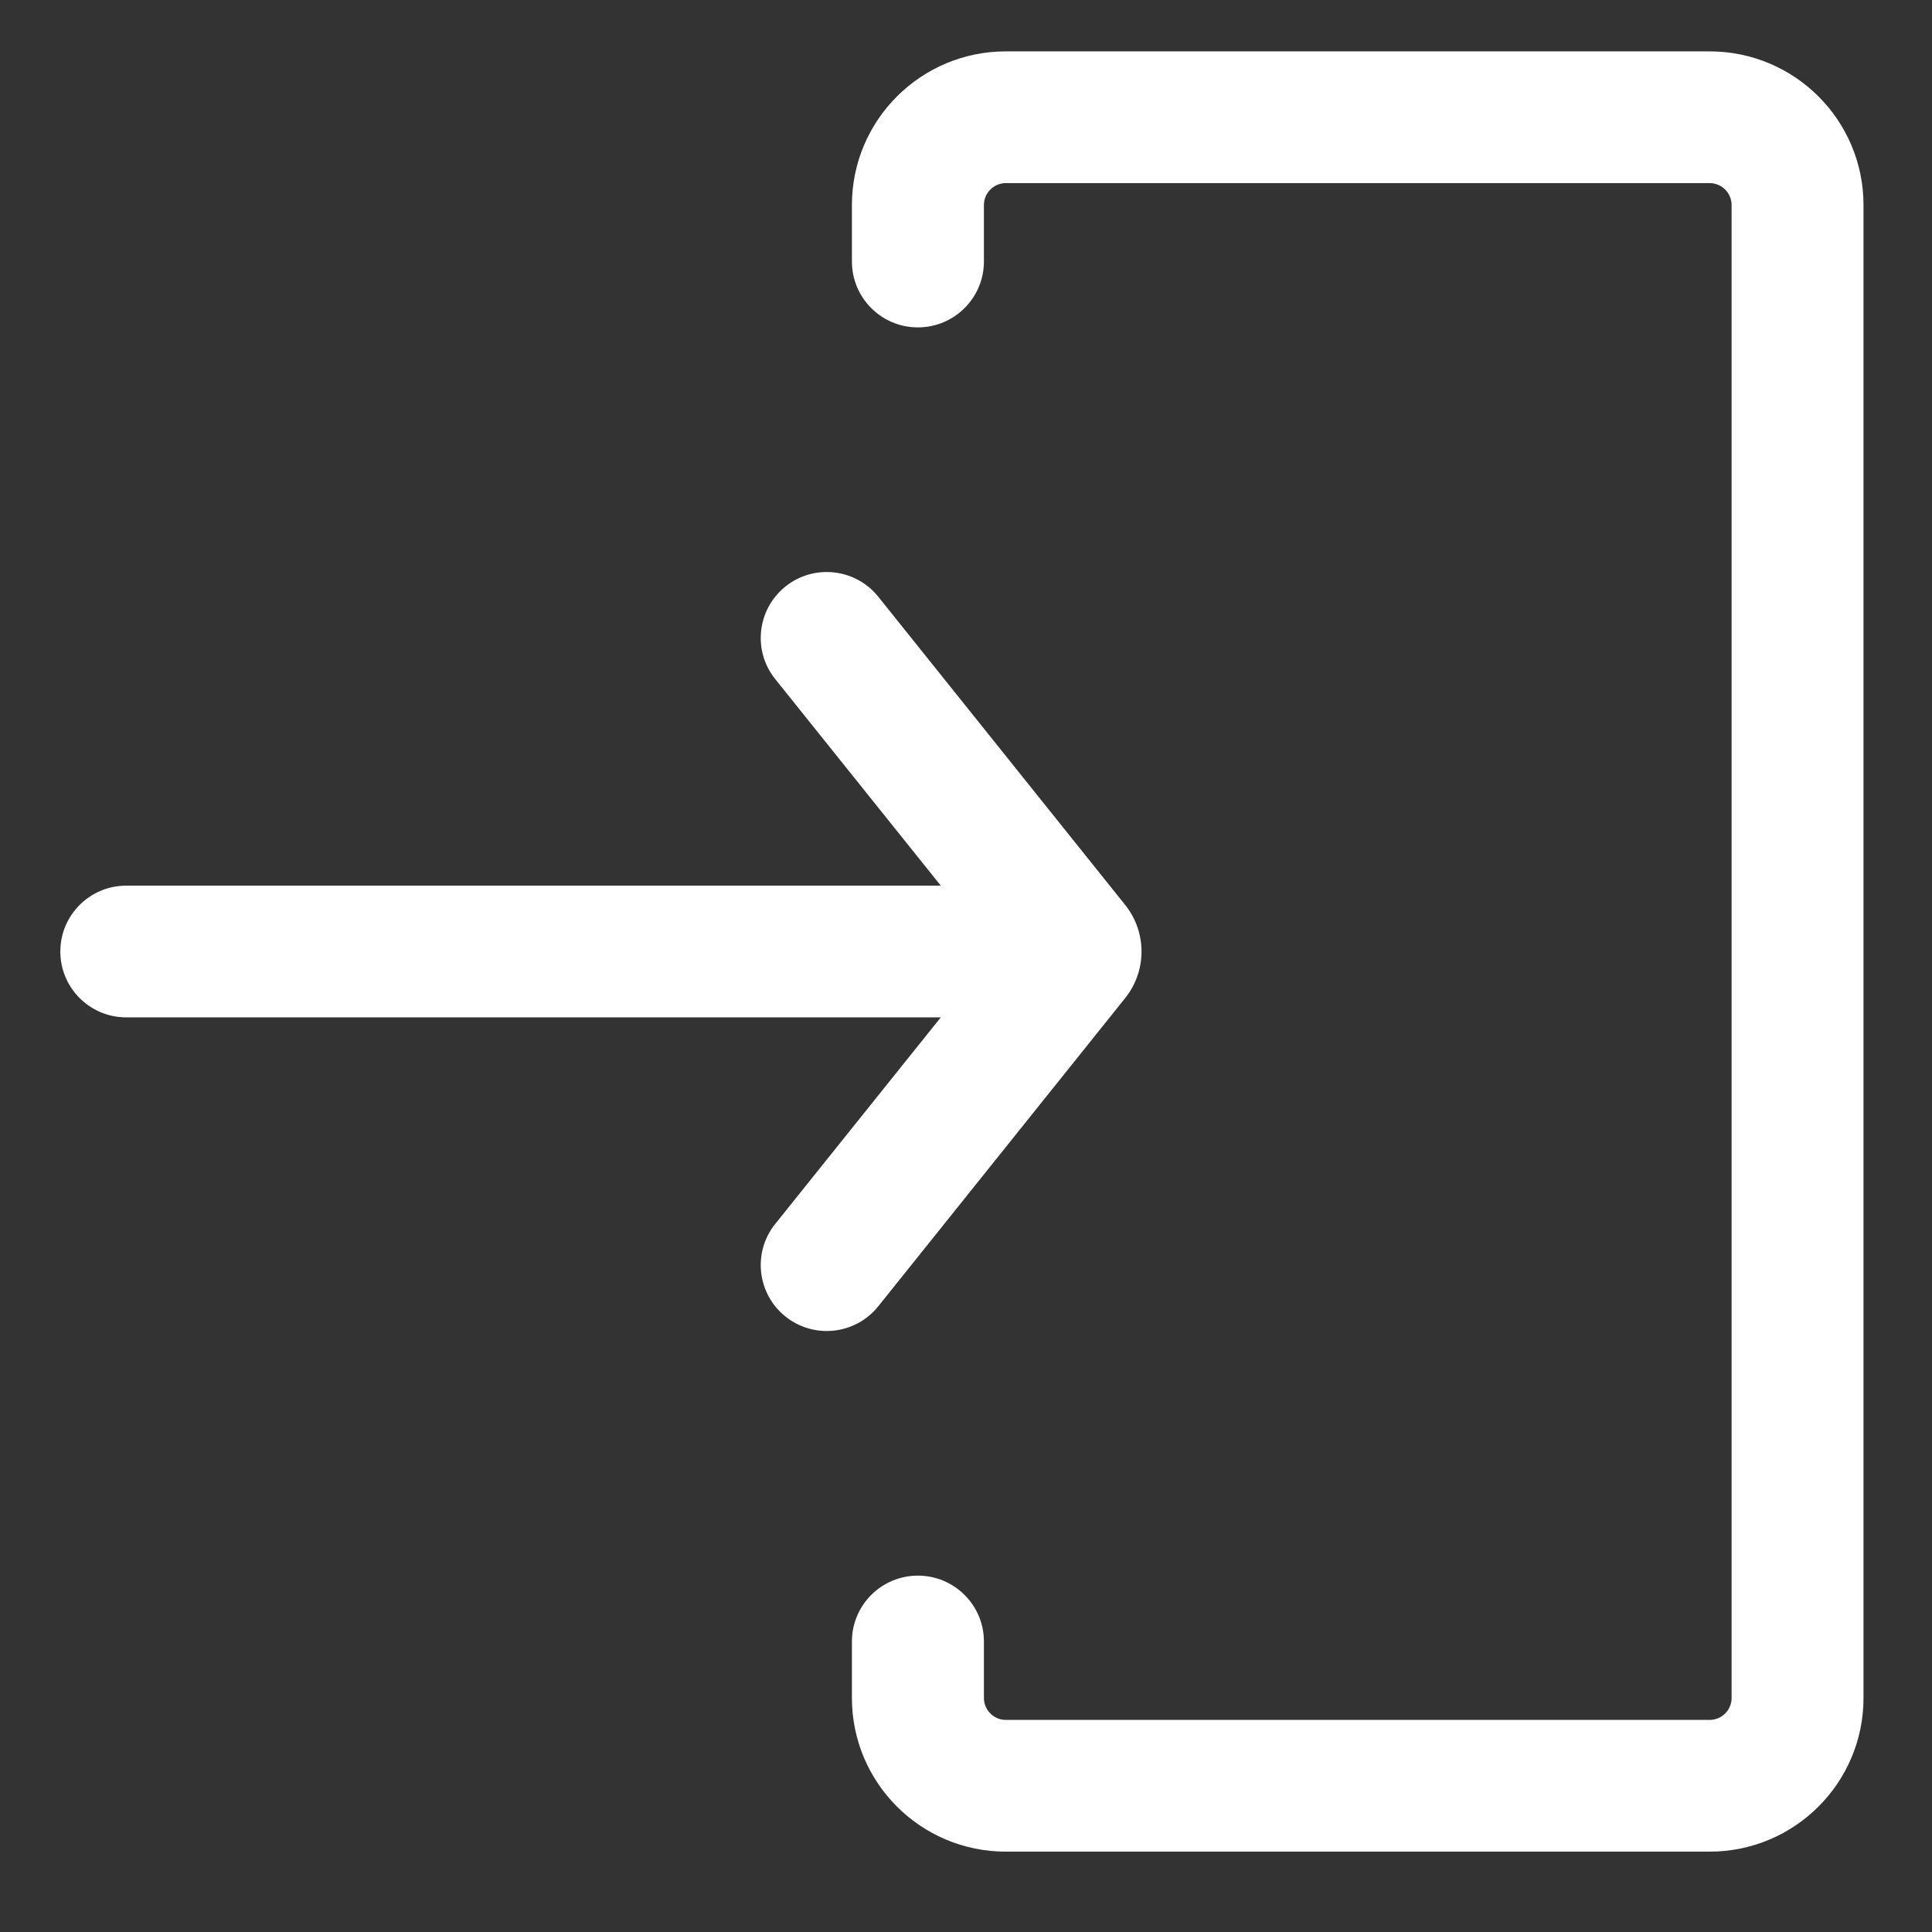 <svg width="22" height="22" viewBox="0 0 22 22" fill="none" xmlns="http://www.w3.org/2000/svg">
<rect x="0" y="0" width="22" height="22" fill="#333333" stroke="none"/>
<path fill-rule="evenodd" clip-rule="evenodd" d="M0.687 10.835C0.687 10.421 1.023 10.085 1.438 10.085L11.562 10.085C11.977 10.085 12.313 10.421 12.313 10.835C12.313 11.249 11.977 11.585 11.562 11.585L1.438 11.585C1.023 11.585 0.687 11.249 0.687 10.835Z" fill="white"/>
<path fill-rule="evenodd" clip-rule="evenodd" d="M8.945 14.992C8.621 14.733 8.568 14.261 8.827 13.938L11.314 10.835L8.827 7.732C8.568 7.409 8.621 6.937 8.945 6.678C9.269 6.419 9.742 6.472 10.001 6.795L12.812 10.304C13.061 10.614 13.061 11.056 12.812 11.366L10.001 14.875C9.742 15.198 9.269 15.251 8.945 14.992Z" fill="white"/>
<path fill-rule="evenodd" clip-rule="evenodd" d="M19.467 2.085L11.454 2.085C11.316 2.085 11.204 2.197 11.204 2.335V2.978C11.204 3.392 10.867 3.728 10.452 3.728C10.037 3.728 9.701 3.392 9.701 2.978V2.335C9.701 1.368 10.486 0.585 11.454 0.585L19.467 0.585C20.435 0.585 21.22 1.368 21.22 2.335V19.335C21.22 20.302 20.435 21.085 19.467 21.085H11.454C10.486 21.085 9.701 20.302 9.701 19.335V18.692C9.701 18.278 10.037 17.942 10.452 17.942C10.867 17.942 11.204 18.278 11.204 18.692V19.335C11.204 19.473 11.316 19.585 11.454 19.585H19.467C19.606 19.585 19.718 19.473 19.718 19.335V2.335C19.718 2.197 19.606 2.085 19.467 2.085Z" fill="white"/>
</svg>
